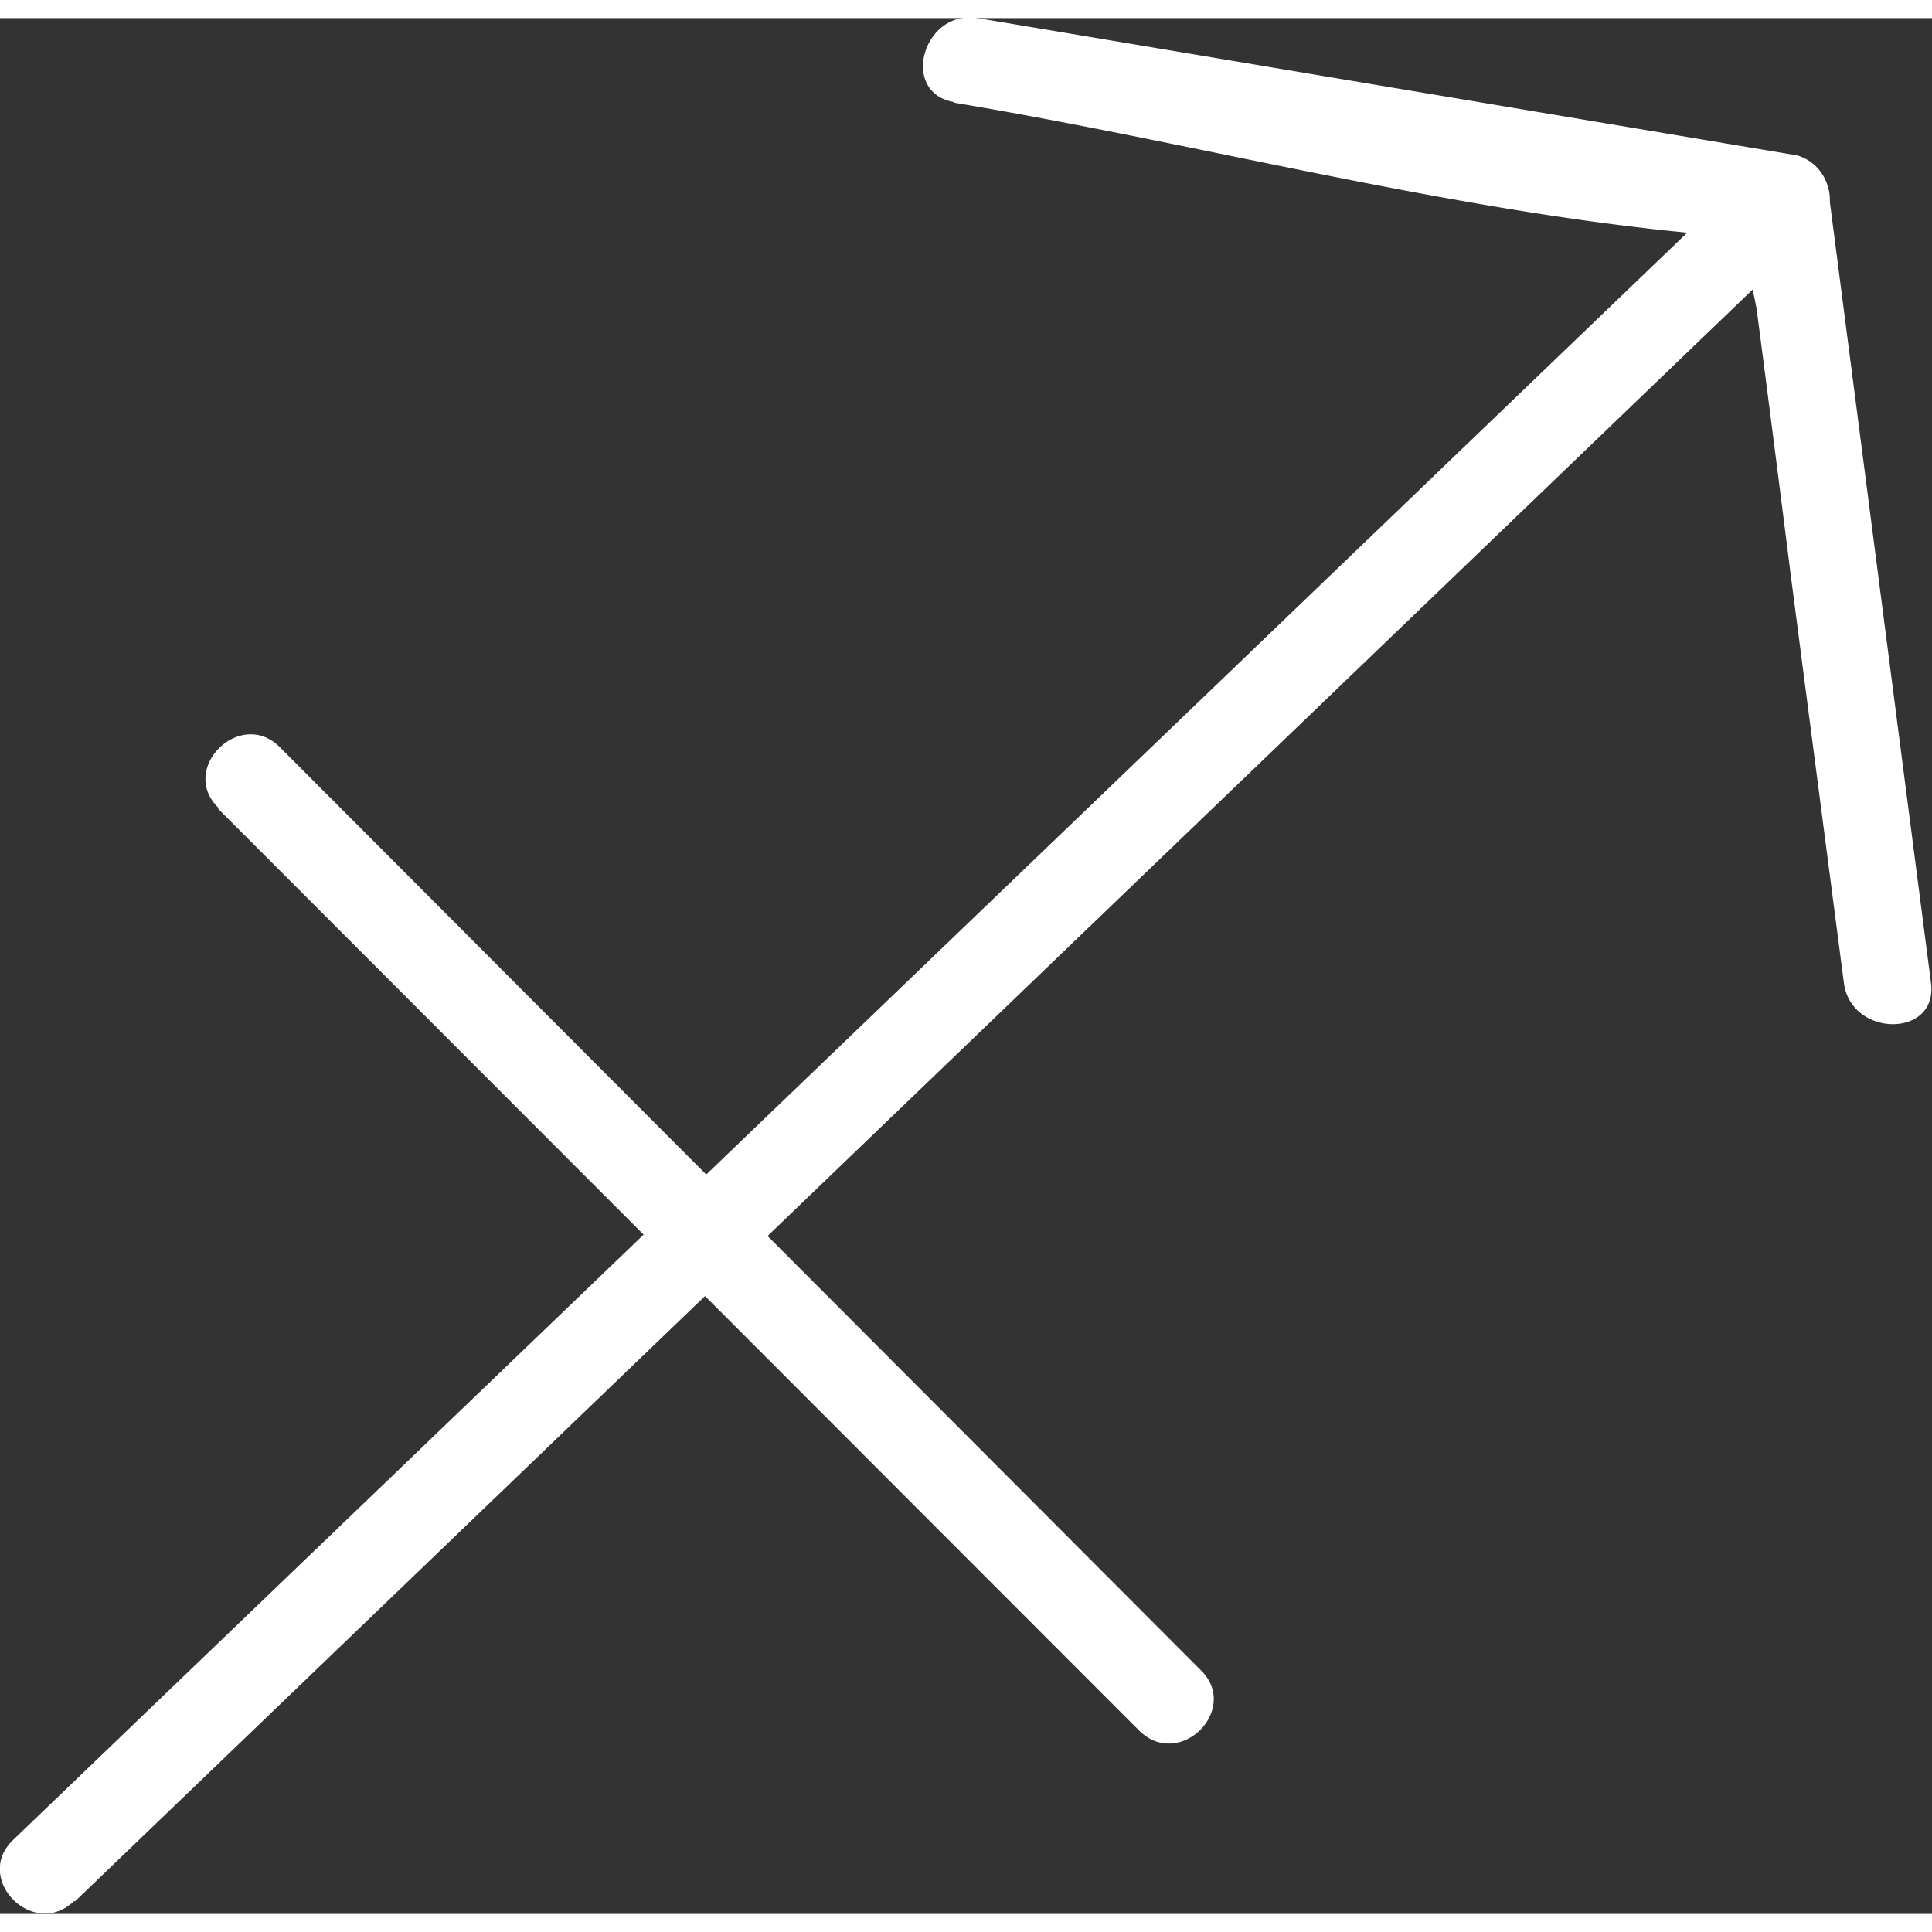 <svg width="500" height="500" data-v-47467140="" xmlns="http://www.w3.org/2000/svg" viewBox="0 0 94.96 93.18" class="" fill="#fff"><rect x="0" y="0" width="94.96" height="93.18" fill="#333333" stroke="none"/><defs data-v-47467140=""></defs><title data-v-47467140="">Sagittarius</title><g data-v-47467140="" id="Layer_2" data-name="Layer 2"><g data-v-47467140="" id="Sag_Mono" data-name="Sag Mono"><path data-v-47467140="" d="M46.91,4.16c13.15,2.19,26.88,6,40.18,6.7-2.5-.14-.56-3.19-1.26-.48-.28,1.06.4,3,.54,4.14Q87.2,20.88,88,27.24q1.31,10.08,2.63,20.18c.35,2.69,4.63,2.72,4.28,0l-5-38.61a2.19,2.19,0,0,0-1.57-2.06L48.05,0c-2.69-.44-3.85,3.68-1.14,4.13Z" class="cls-1"></path><path data-v-47467140="" d="M3.68,92.57l85.6-82.24c2-1.92-1-4.94-3-3L.65,89.54c-2,1.91,1,4.94,3,3Z" class="cls-1"></path><path data-v-47467140="" d="M10.72,38.86,56,84.18c2,1.95,5-1.08,3-3L13.75,35.83c-1.95-1.95-5,1.08-3,3Z" class="cls-1"></path></g></g></svg>